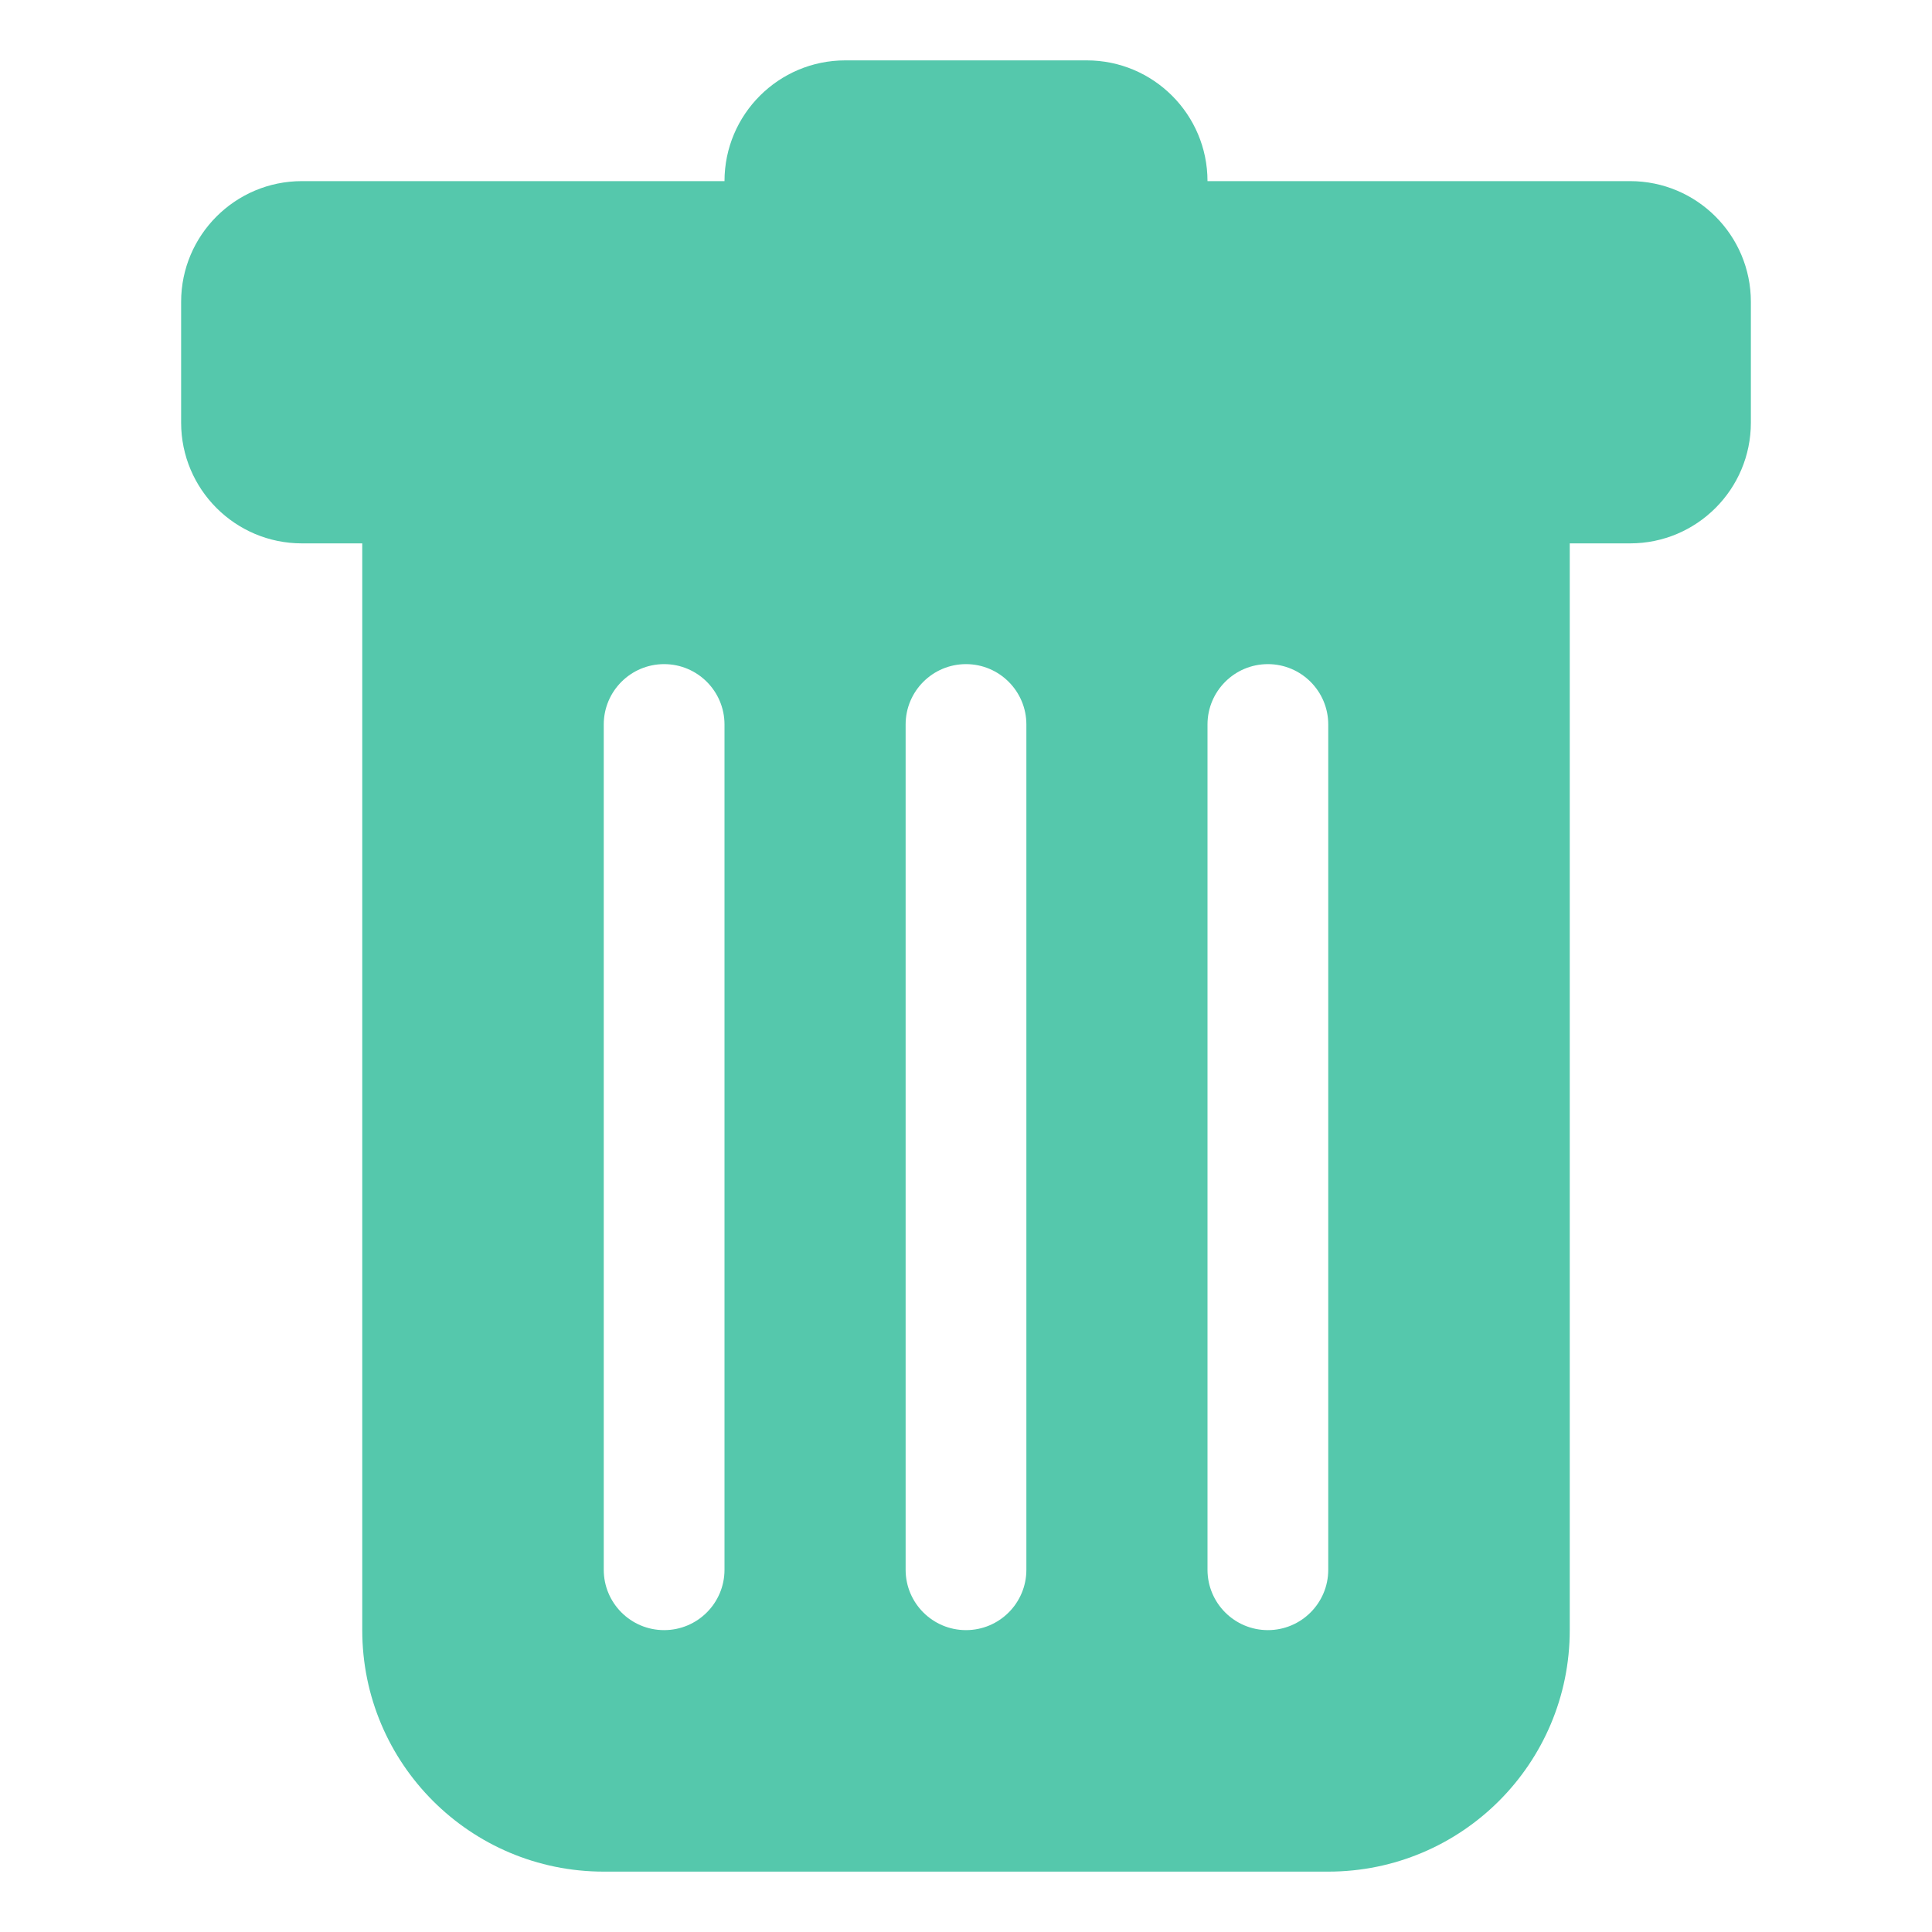 <svg version="1.1" xmlns="http://www.w3.org/2000/svg" xmlns:xlink="http://www.w3.org/1999/xlink" width="16" height="16" viewBox="0,0,256,256"><g fill="#55c8ac" fill-rule="nonzero" stroke="none" stroke-width="1" stroke-linecap="butt" stroke-linejoin="miter" stroke-miterlimit="10" stroke-dasharray="" stroke-dashoffset="0" font-family="none" font-weight="none" font-size="none" text-anchor="none" style="mix-blend-mode: normal"><g transform="translate(0,8) scale(16,16)"><path d="M2.5,1c-0.552,0 -1,0.448 -1,1v1c0,0.552 0.448,1 1,1h0.5v9c0,1.105 0.895,2 2,2h6c1.105,0 2,-0.895 2,-2v-9h0.5c0.552,0 1,-0.448 1,-1v-1c0,-0.552 -0.448,-1 -1,-1h-3.5c0,-0.552 -0.448,-1 -1,-1h-2c-0.552,0 -1,0.448 -1,1zM5.5,5c0.276,0 0.5,0.224 0.5,0.5v7c0,0.276 -0.224,0.5 -0.5,0.5c-0.276,0 -0.5,-0.224 -0.5,-0.5v-7c0,-0.276 0.224,-0.5 0.5,-0.5zM8,5c0.276,0 0.5,0.224 0.5,0.5v7c0,0.276 -0.224,0.5 -0.5,0.5c-0.276,0 -0.5,-0.224 -0.5,-0.5v-7c0,-0.276 0.224,-0.5 0.5,-0.5zM11,5.5v7c0,0.276 -0.224,0.5 -0.5,0.5c-0.276,0 -0.5,-0.224 -0.5,-0.5v-7c0,-0.276 0.224,-0.5 0.5,-0.5c0.276,0 0.5,0.224 0.5,0.5z"></path></g></g></svg>